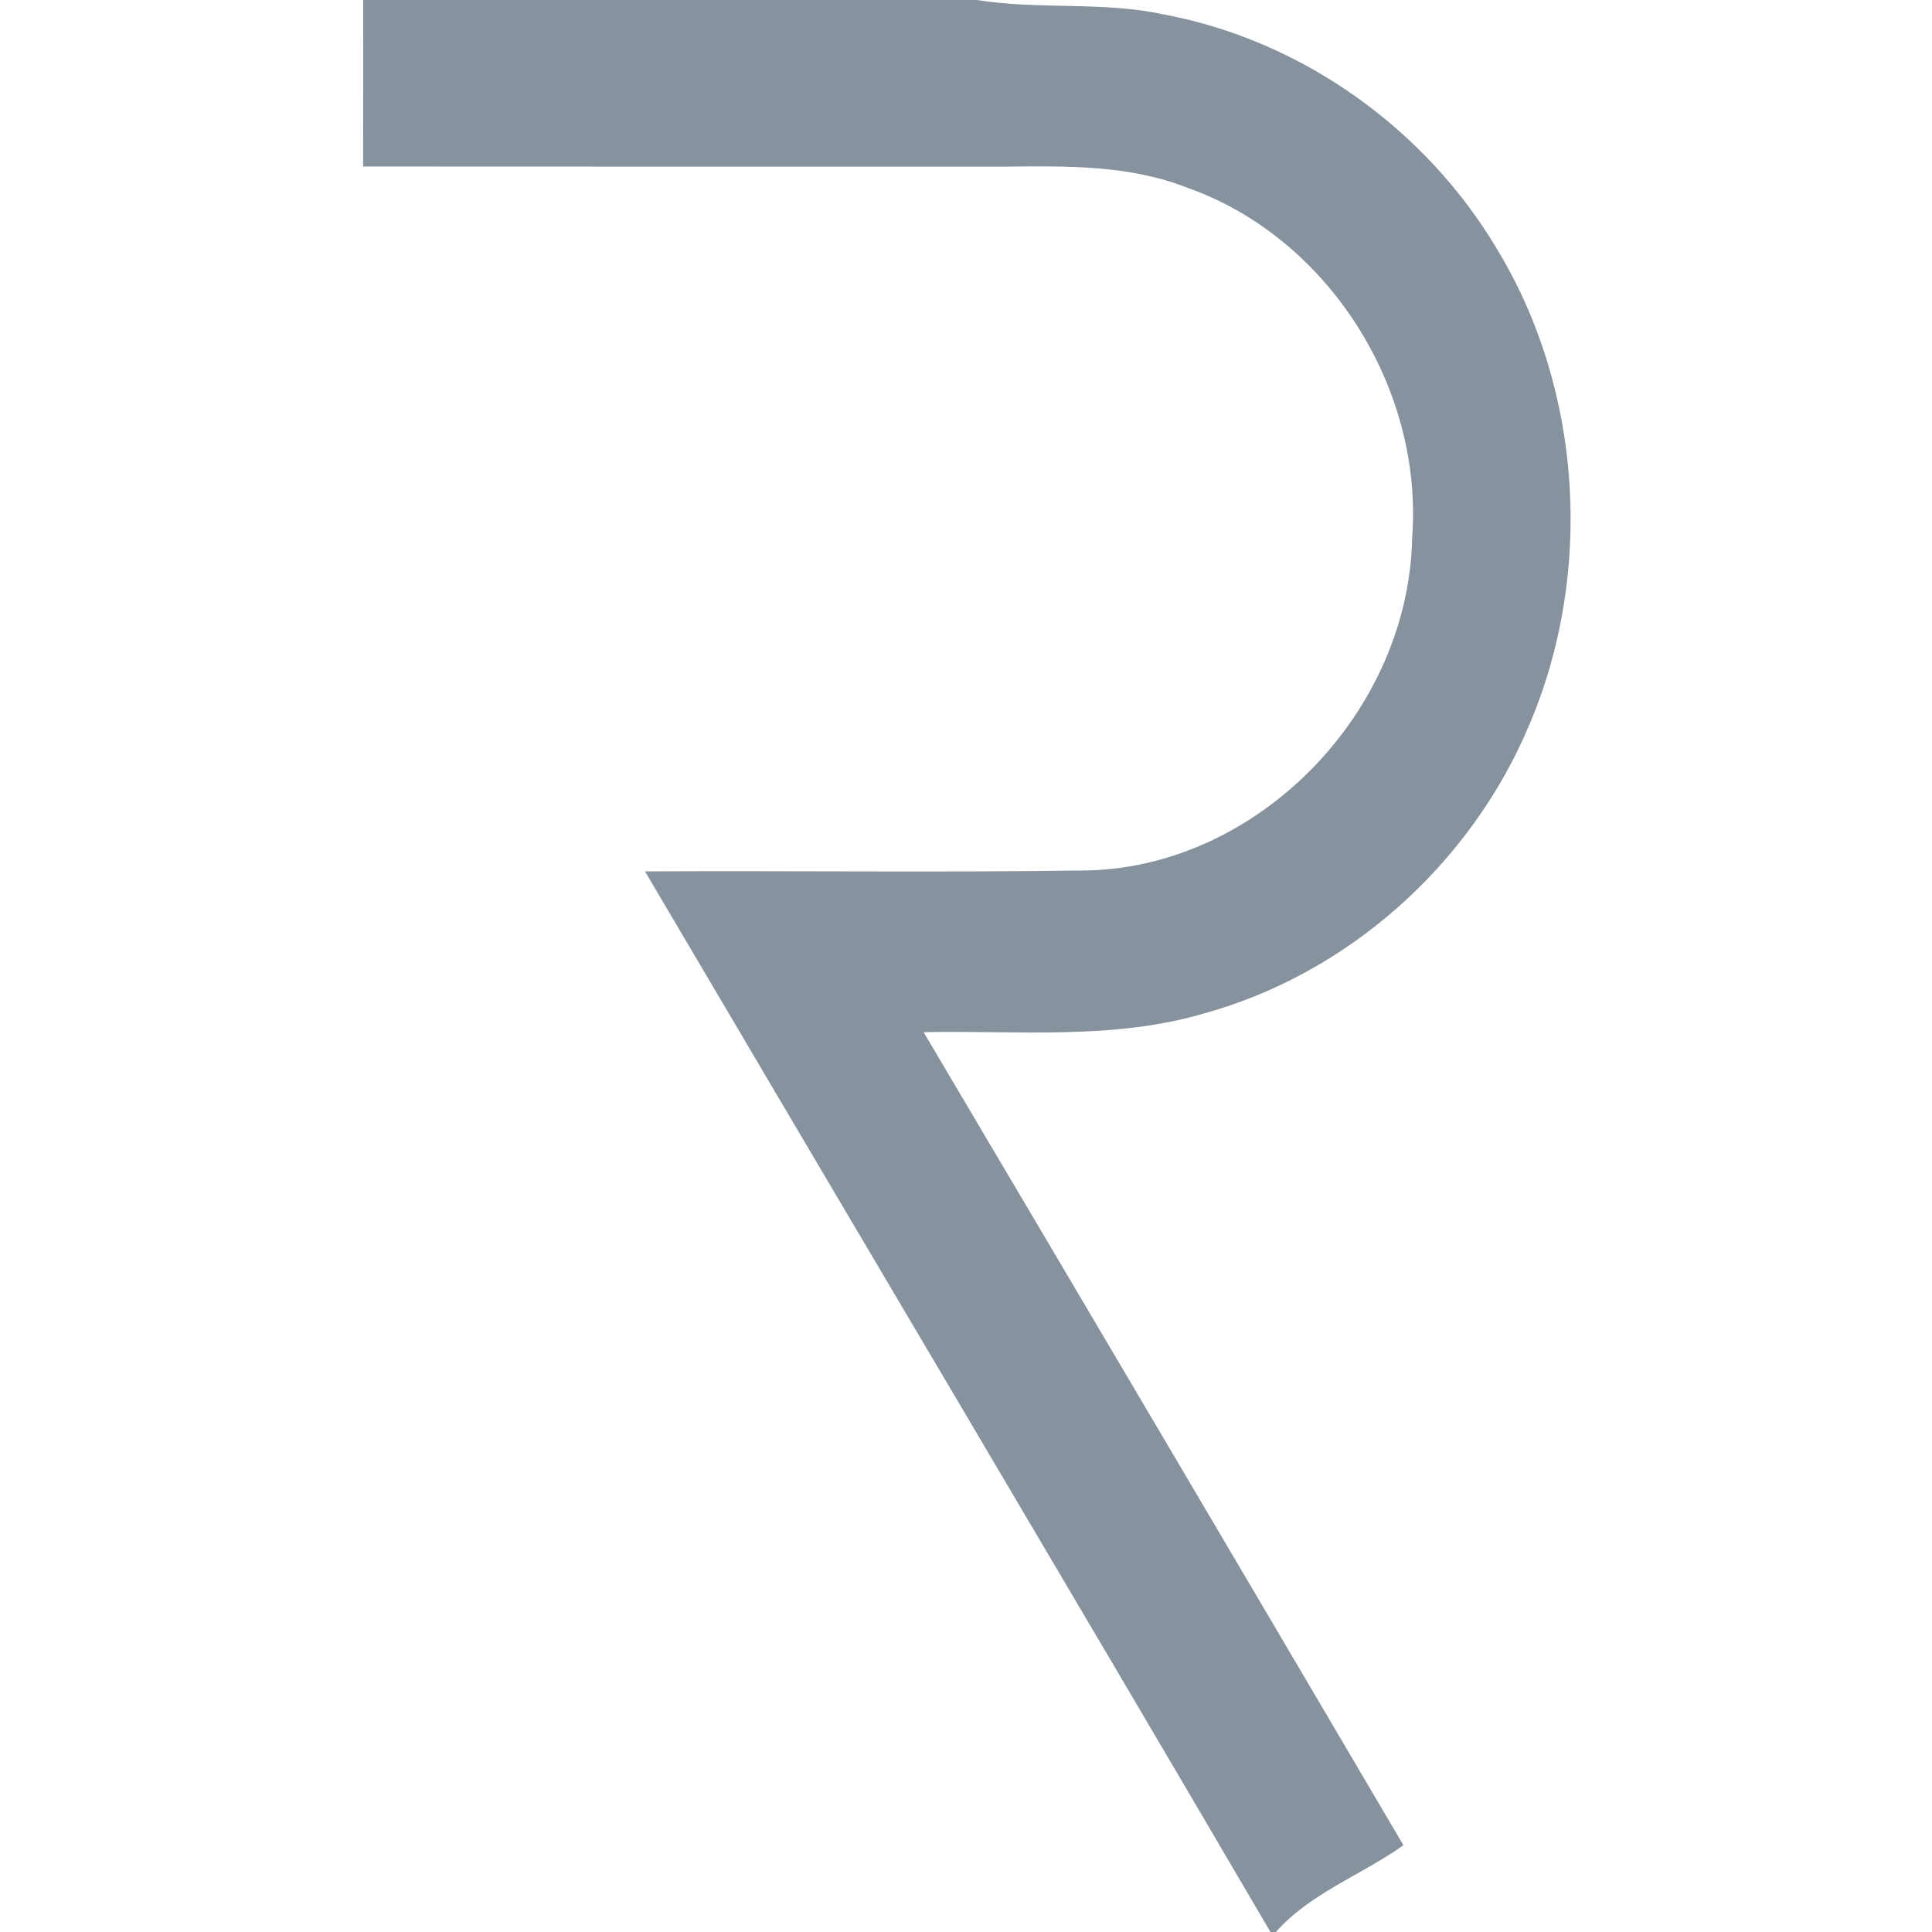 <svg width="32" height="32" xmlns="http://www.w3.org/2000/svg"><path d="M6.016 0H16.18c1.027.166 2.081.018 3.1.24 2.272.426 4.329 1.883 5.522 3.897 1.412 2.333 1.597 5.375.522 7.882-.972 2.307-3.006 4.113-5.383 4.767-1.509.445-3.093.279-4.643.31 2.654 4.484 5.304 8.973 7.947 13.467-.692.493-1.54.79-2.112 1.437h-.09c-3.437-5.865-6.91-11.71-10.36-17.567 2.45-.013 4.9.02 7.35-.016 2.826-.079 5.298-2.627 5.357-5.51.186-2.491-1.399-4.974-3.715-5.794-.96-.382-2.006-.364-3.021-.353-3.547 0-7.093 0-10.64-.002" fill="#86929E"/></svg>